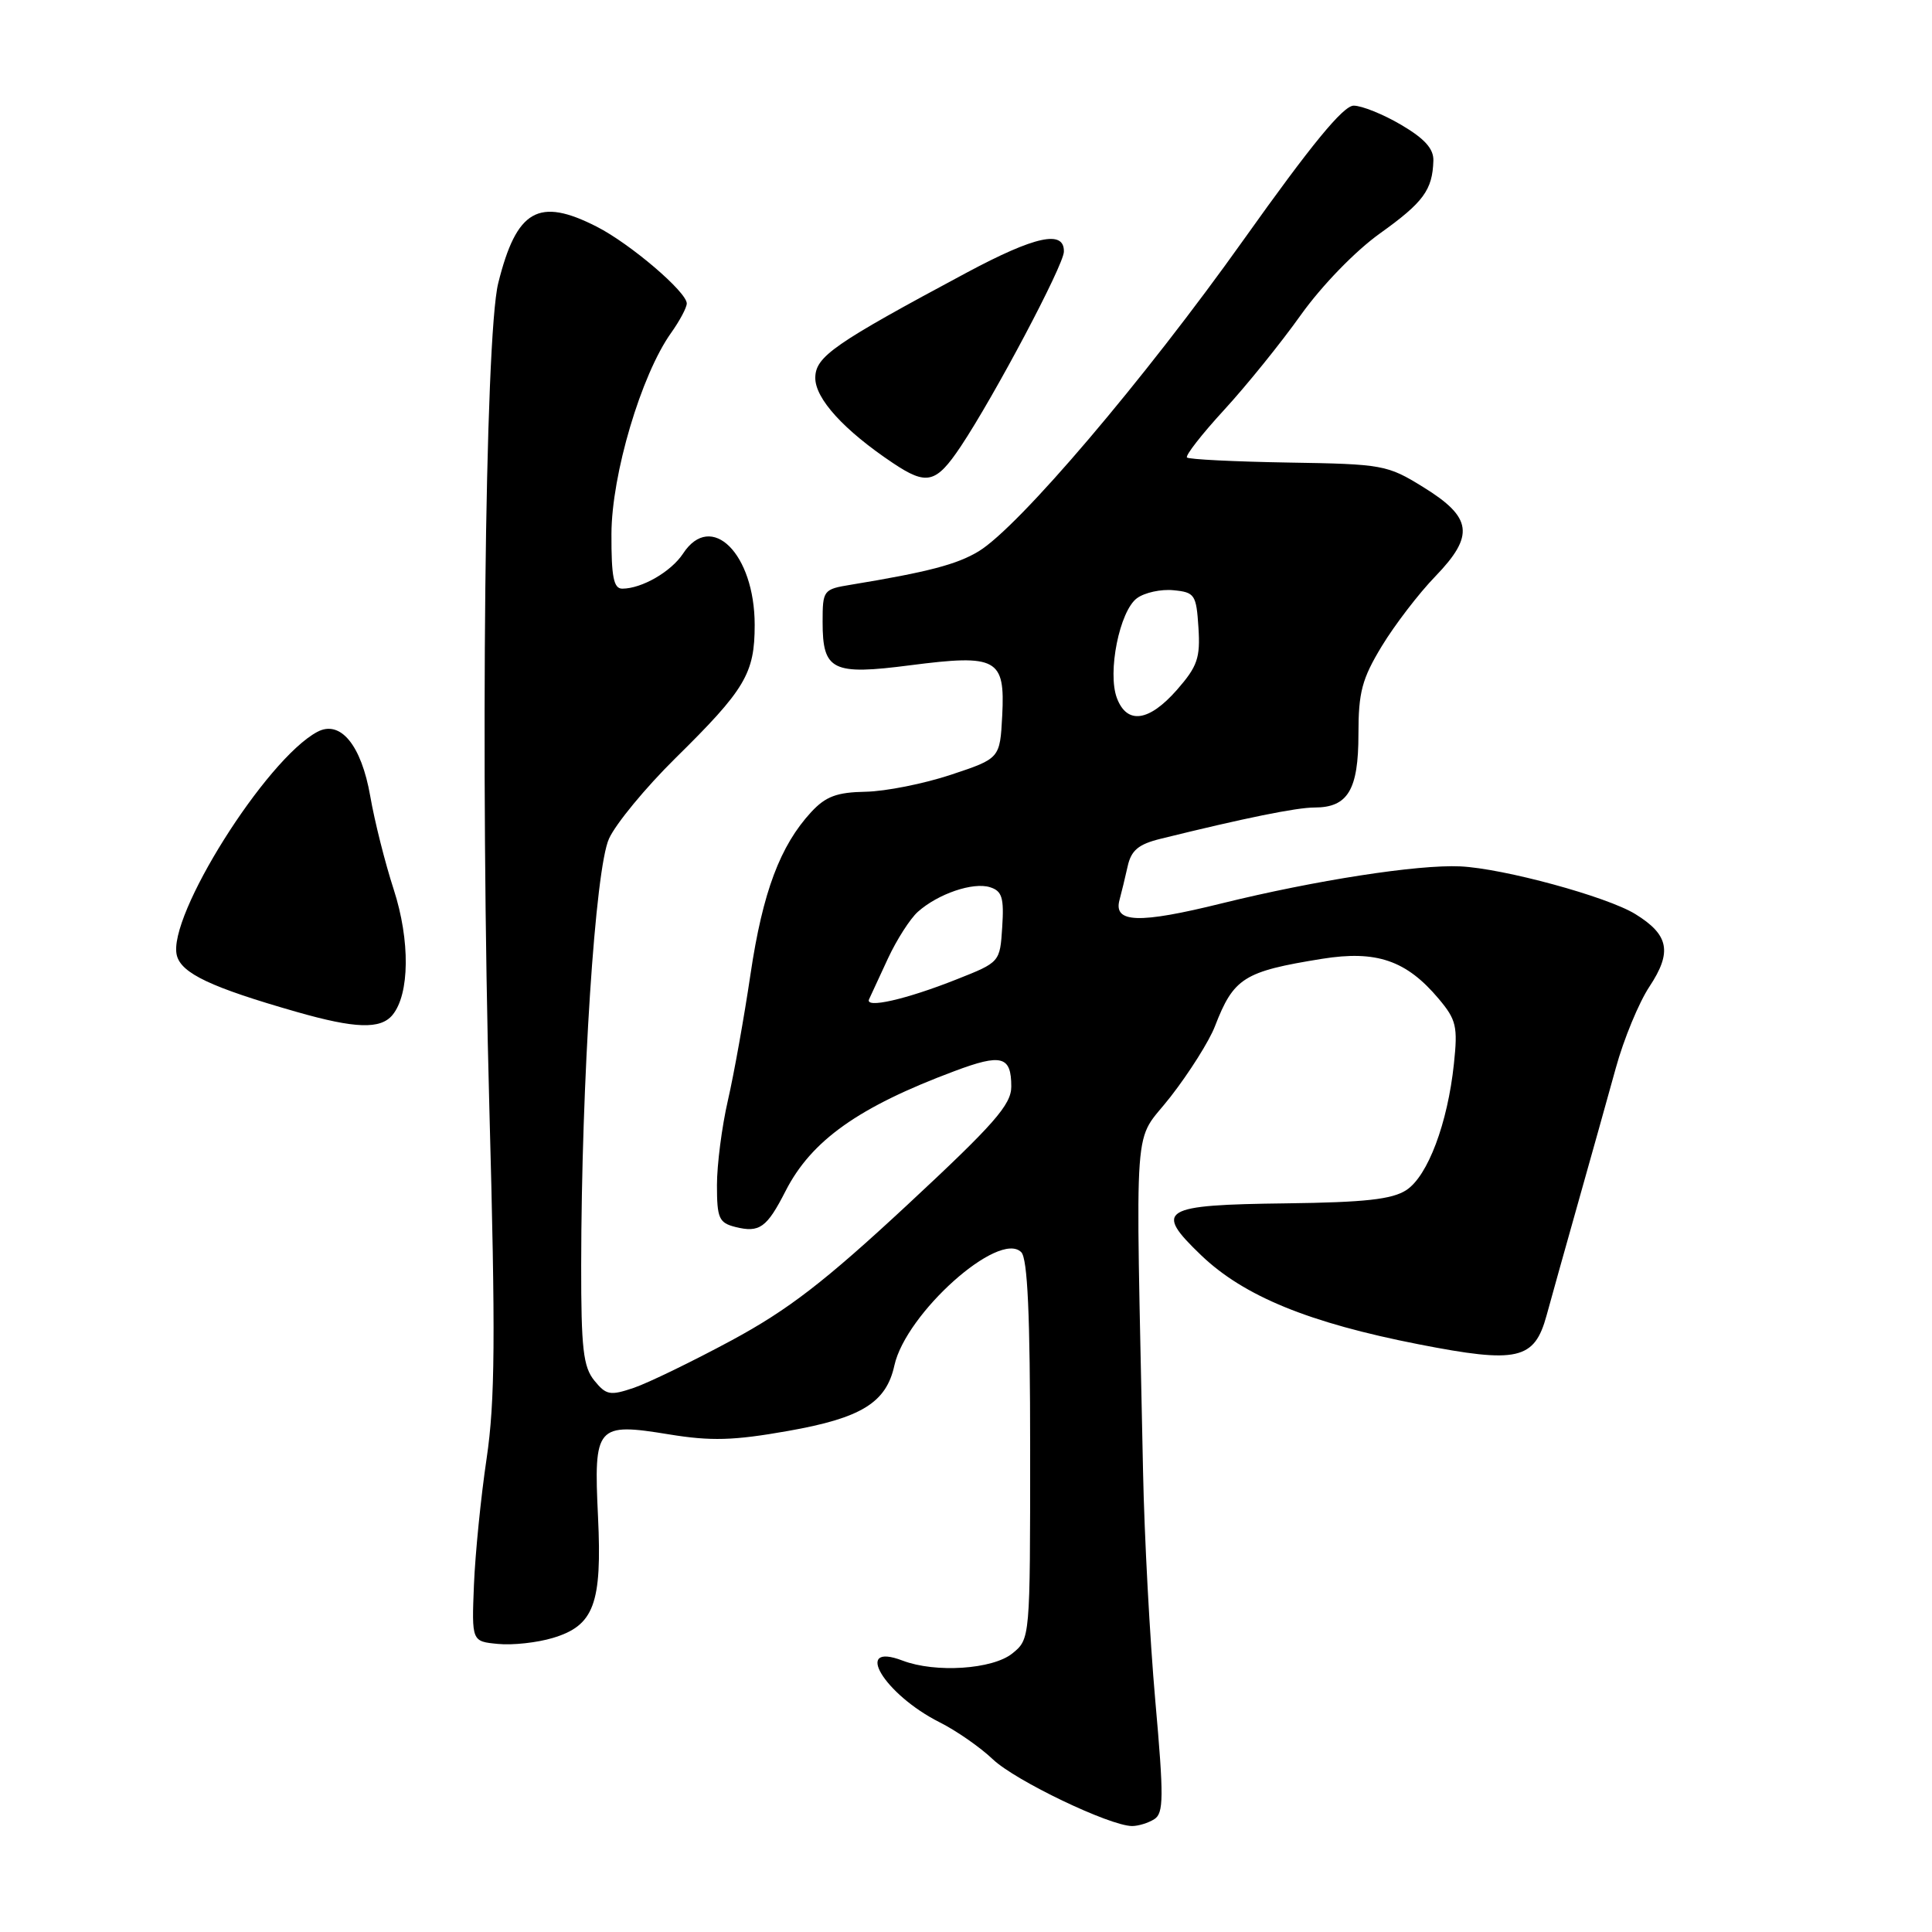 <?xml version="1.0" encoding="UTF-8" standalone="no"?>
<!DOCTYPE svg PUBLIC "-//W3C//DTD SVG 1.1//EN" "http://www.w3.org/Graphics/SVG/1.1/DTD/svg11.dtd" >
<svg xmlns="http://www.w3.org/2000/svg" xmlns:xlink="http://www.w3.org/1999/xlink" version="1.1" viewBox="0 0 256 256">
 <g >
 <path fill="currentColor"
d=" M 152.95 241.05 C 154.20 240.26 154.22 238.15 153.08 225.32 C 152.36 217.17 151.63 203.53 151.46 195.00 C 150.47 146.18 150.05 151.84 155.11 145.32 C 157.60 142.12 160.24 137.93 160.98 136.00 C 163.47 129.56 164.81 128.72 175.17 127.05 C 182.38 125.89 186.35 127.25 190.63 132.34 C 192.97 135.12 193.18 136.01 192.65 140.97 C 191.82 148.85 189.19 155.83 186.35 157.69 C 184.47 158.92 180.87 159.32 170.46 159.45 C 153.85 159.65 152.84 160.27 159.15 166.32 C 164.83 171.76 173.44 175.28 188.00 178.13 C 201.09 180.69 203.32 180.19 204.93 174.30 C 205.50 172.21 207.36 165.55 209.07 159.50 C 210.78 153.45 213.04 145.37 214.10 141.53 C 215.15 137.70 217.16 132.84 218.56 130.73 C 221.59 126.15 221.15 123.87 216.69 121.12 C 212.95 118.81 199.23 115.07 193.49 114.80 C 187.85 114.54 174.31 116.64 161.89 119.70 C 150.90 122.42 147.51 122.31 148.34 119.25 C 148.60 118.29 149.09 116.28 149.42 114.79 C 149.89 112.67 150.85 111.87 153.76 111.15 C 164.98 108.38 171.79 107.00 174.18 107.00 C 178.60 107.00 180.00 104.66 180.00 97.29 C 180.00 91.71 180.47 89.95 183.10 85.61 C 184.81 82.80 187.99 78.64 190.19 76.37 C 195.42 70.95 195.10 68.56 188.58 64.54 C 183.83 61.60 183.22 61.49 170.70 61.29 C 163.57 61.17 157.53 60.87 157.28 60.62 C 157.04 60.37 159.24 57.54 162.19 54.33 C 165.14 51.12 169.72 45.46 172.37 41.73 C 175.15 37.84 179.60 33.25 182.85 30.93 C 188.62 26.80 189.81 25.18 189.93 21.29 C 189.98 19.71 188.77 18.37 185.66 16.54 C 183.28 15.14 180.45 14.00 179.37 14.00 C 177.99 14.00 173.77 19.14 164.80 31.75 C 151.60 50.31 135.02 69.80 129.68 73.05 C 126.81 74.79 122.95 75.80 112.75 77.48 C 109.09 78.08 109.00 78.19 109.00 82.42 C 109.00 88.86 110.28 89.49 120.62 88.15 C 132.12 86.67 133.19 87.25 132.80 94.81 C 132.50 100.50 132.50 100.50 126.00 102.66 C 122.42 103.85 117.34 104.86 114.70 104.91 C 110.88 104.98 109.41 105.53 107.49 107.60 C 103.38 112.05 101.06 118.21 99.45 129.06 C 98.60 134.80 97.25 142.34 96.45 145.81 C 95.65 149.28 95.00 154.34 95.00 157.04 C 95.00 161.43 95.27 162.03 97.44 162.58 C 100.64 163.38 101.61 162.68 104.09 157.82 C 107.51 151.12 113.76 146.68 126.47 141.93 C 132.73 139.58 134.00 139.93 134.00 143.98 C 134.00 146.38 131.74 148.95 120.20 159.68 C 109.25 169.85 104.45 173.55 96.95 177.60 C 91.75 180.40 85.92 183.23 84.00 183.89 C 80.84 184.96 80.33 184.87 78.75 182.93 C 77.28 181.12 77.00 178.68 77.01 167.64 C 77.04 143.21 78.87 115.08 80.70 111.12 C 81.61 109.13 85.56 104.35 89.46 100.50 C 98.76 91.34 100.00 89.25 100.00 82.79 C 99.99 73.37 94.24 67.65 90.51 73.35 C 88.93 75.75 85.04 78.00 82.45 78.00 C 81.31 78.00 81.00 76.43 81.02 70.75 C 81.04 62.88 84.96 49.67 88.93 44.10 C 90.07 42.50 91.00 40.75 91.00 40.21 C 91.00 38.69 83.53 32.31 79.08 30.04 C 71.36 26.10 68.45 27.76 66.02 37.51 C 64.24 44.67 63.63 101.74 64.84 146.75 C 65.67 177.19 65.60 185.68 64.48 193.25 C 63.72 198.34 62.97 205.88 62.80 210.00 C 62.50 217.50 62.50 217.50 66.00 217.83 C 67.92 218.02 71.18 217.66 73.24 217.04 C 78.71 215.41 79.79 212.52 79.24 200.96 C 78.66 188.90 79.01 188.49 88.64 190.06 C 94.21 190.97 97.18 190.89 104.41 189.61 C 114.12 187.90 117.43 185.87 118.51 180.93 C 120.04 174.01 132.38 162.98 135.32 165.92 C 136.16 166.76 136.50 174.19 136.50 192.14 C 136.50 217.17 136.50 217.17 134.14 219.09 C 131.53 221.20 123.96 221.70 119.60 220.04 C 112.94 217.50 117.14 224.50 124.50 228.21 C 126.70 229.31 129.88 231.52 131.56 233.12 C 134.55 235.96 147.02 241.93 150.00 241.96 C 150.82 241.96 152.15 241.56 152.95 241.05 Z  M 52.00 134.50 C 54.29 131.74 54.36 124.62 52.17 117.86 C 51.03 114.36 49.63 108.80 49.06 105.50 C 47.88 98.72 45.10 95.34 42.04 96.98 C 35.23 100.62 22.14 121.45 23.43 126.59 C 24.03 128.98 27.98 130.84 39.30 134.08 C 47.06 136.30 50.41 136.41 52.00 134.50 Z  M 127.29 59.18 C 131.74 52.51 140.92 35.19 140.97 33.36 C 141.05 30.43 137.21 31.25 128.12 36.11 C 110.49 45.55 108.06 47.24 108.03 50.05 C 108.00 52.81 111.82 57.01 118.31 61.35 C 122.81 64.36 124.02 64.06 127.29 59.18 Z  M 115.16 132.40 C 115.39 131.91 116.52 129.47 117.66 127.00 C 118.81 124.53 120.59 121.74 121.62 120.82 C 124.30 118.43 128.94 116.85 131.18 117.56 C 132.78 118.06 133.05 118.96 132.80 122.83 C 132.50 127.50 132.50 127.50 126.76 129.77 C 120.01 132.45 114.55 133.68 115.16 132.40 Z  M 148.00 92.51 C 146.71 89.11 148.35 80.95 150.66 79.26 C 151.67 78.52 153.85 78.04 155.50 78.21 C 158.31 78.48 158.52 78.79 158.80 83.16 C 159.06 87.18 158.67 88.30 155.95 91.41 C 152.24 95.63 149.34 96.03 148.00 92.51 Z "/>
</g>
</svg>